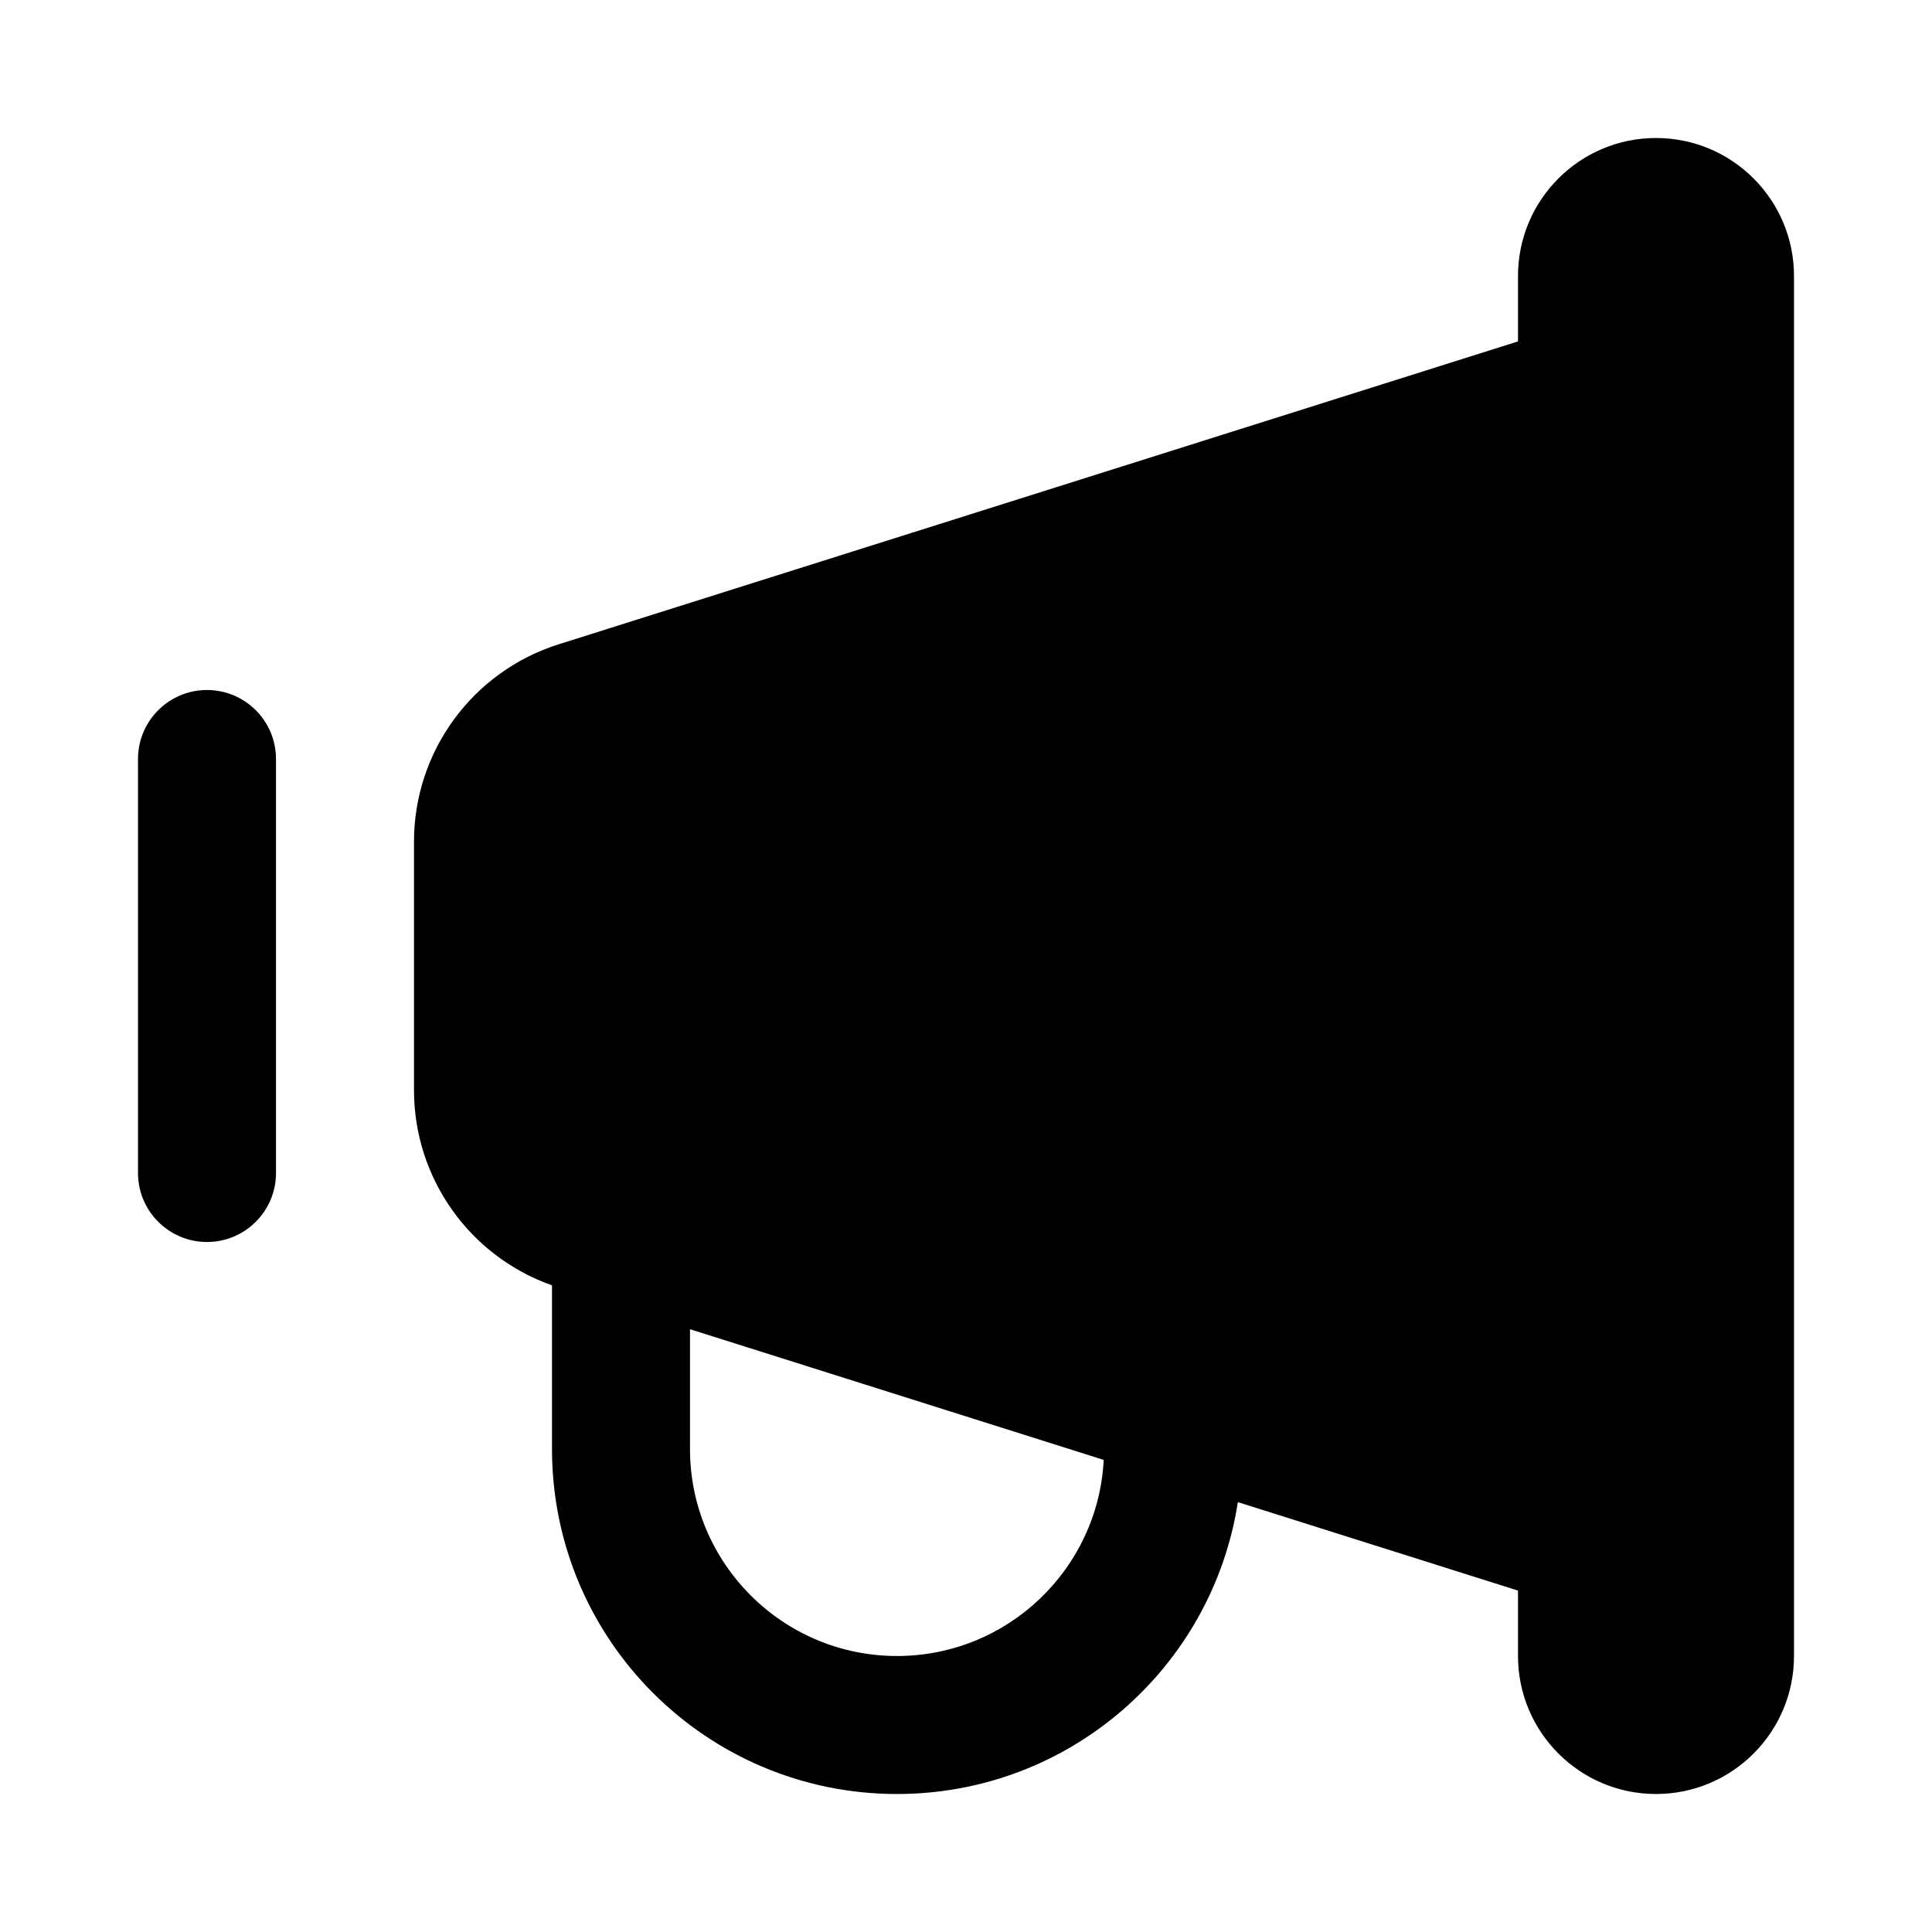 <svg width="14" height="14" fill="none" xmlns="http://www.w3.org/2000/svg"><path fill-rule="evenodd" clip-rule="evenodd" d="M12 1c-.552 0-1 .448-1 1v.474L4.048 4.669C3.424 4.866 3 5.445 3 6.099v1.801c0 .637.402 1.203 1 1.414V10.5C4 11.881 5.119 13 6.5 13c1.25 0 2.285-.917 2.47-2.115L11 11.526V12c0 .552.448 1 1 1s1-.448 1-1V2c0-.552-.448-1-1-1ZM5 9.632l2.998.947C7.957 11.37 7.302 12 6.5 12c-.828 0-1.5-.672-1.5-1.5v-.868Z" fill="#000"/><path d="M1 5.5c0-.276.224-.5.5-.5s.5.224.5.5v3c0 .276-.224.5-.5.5S1 8.776 1 8.5v-3Z" fill="#000"/></svg>